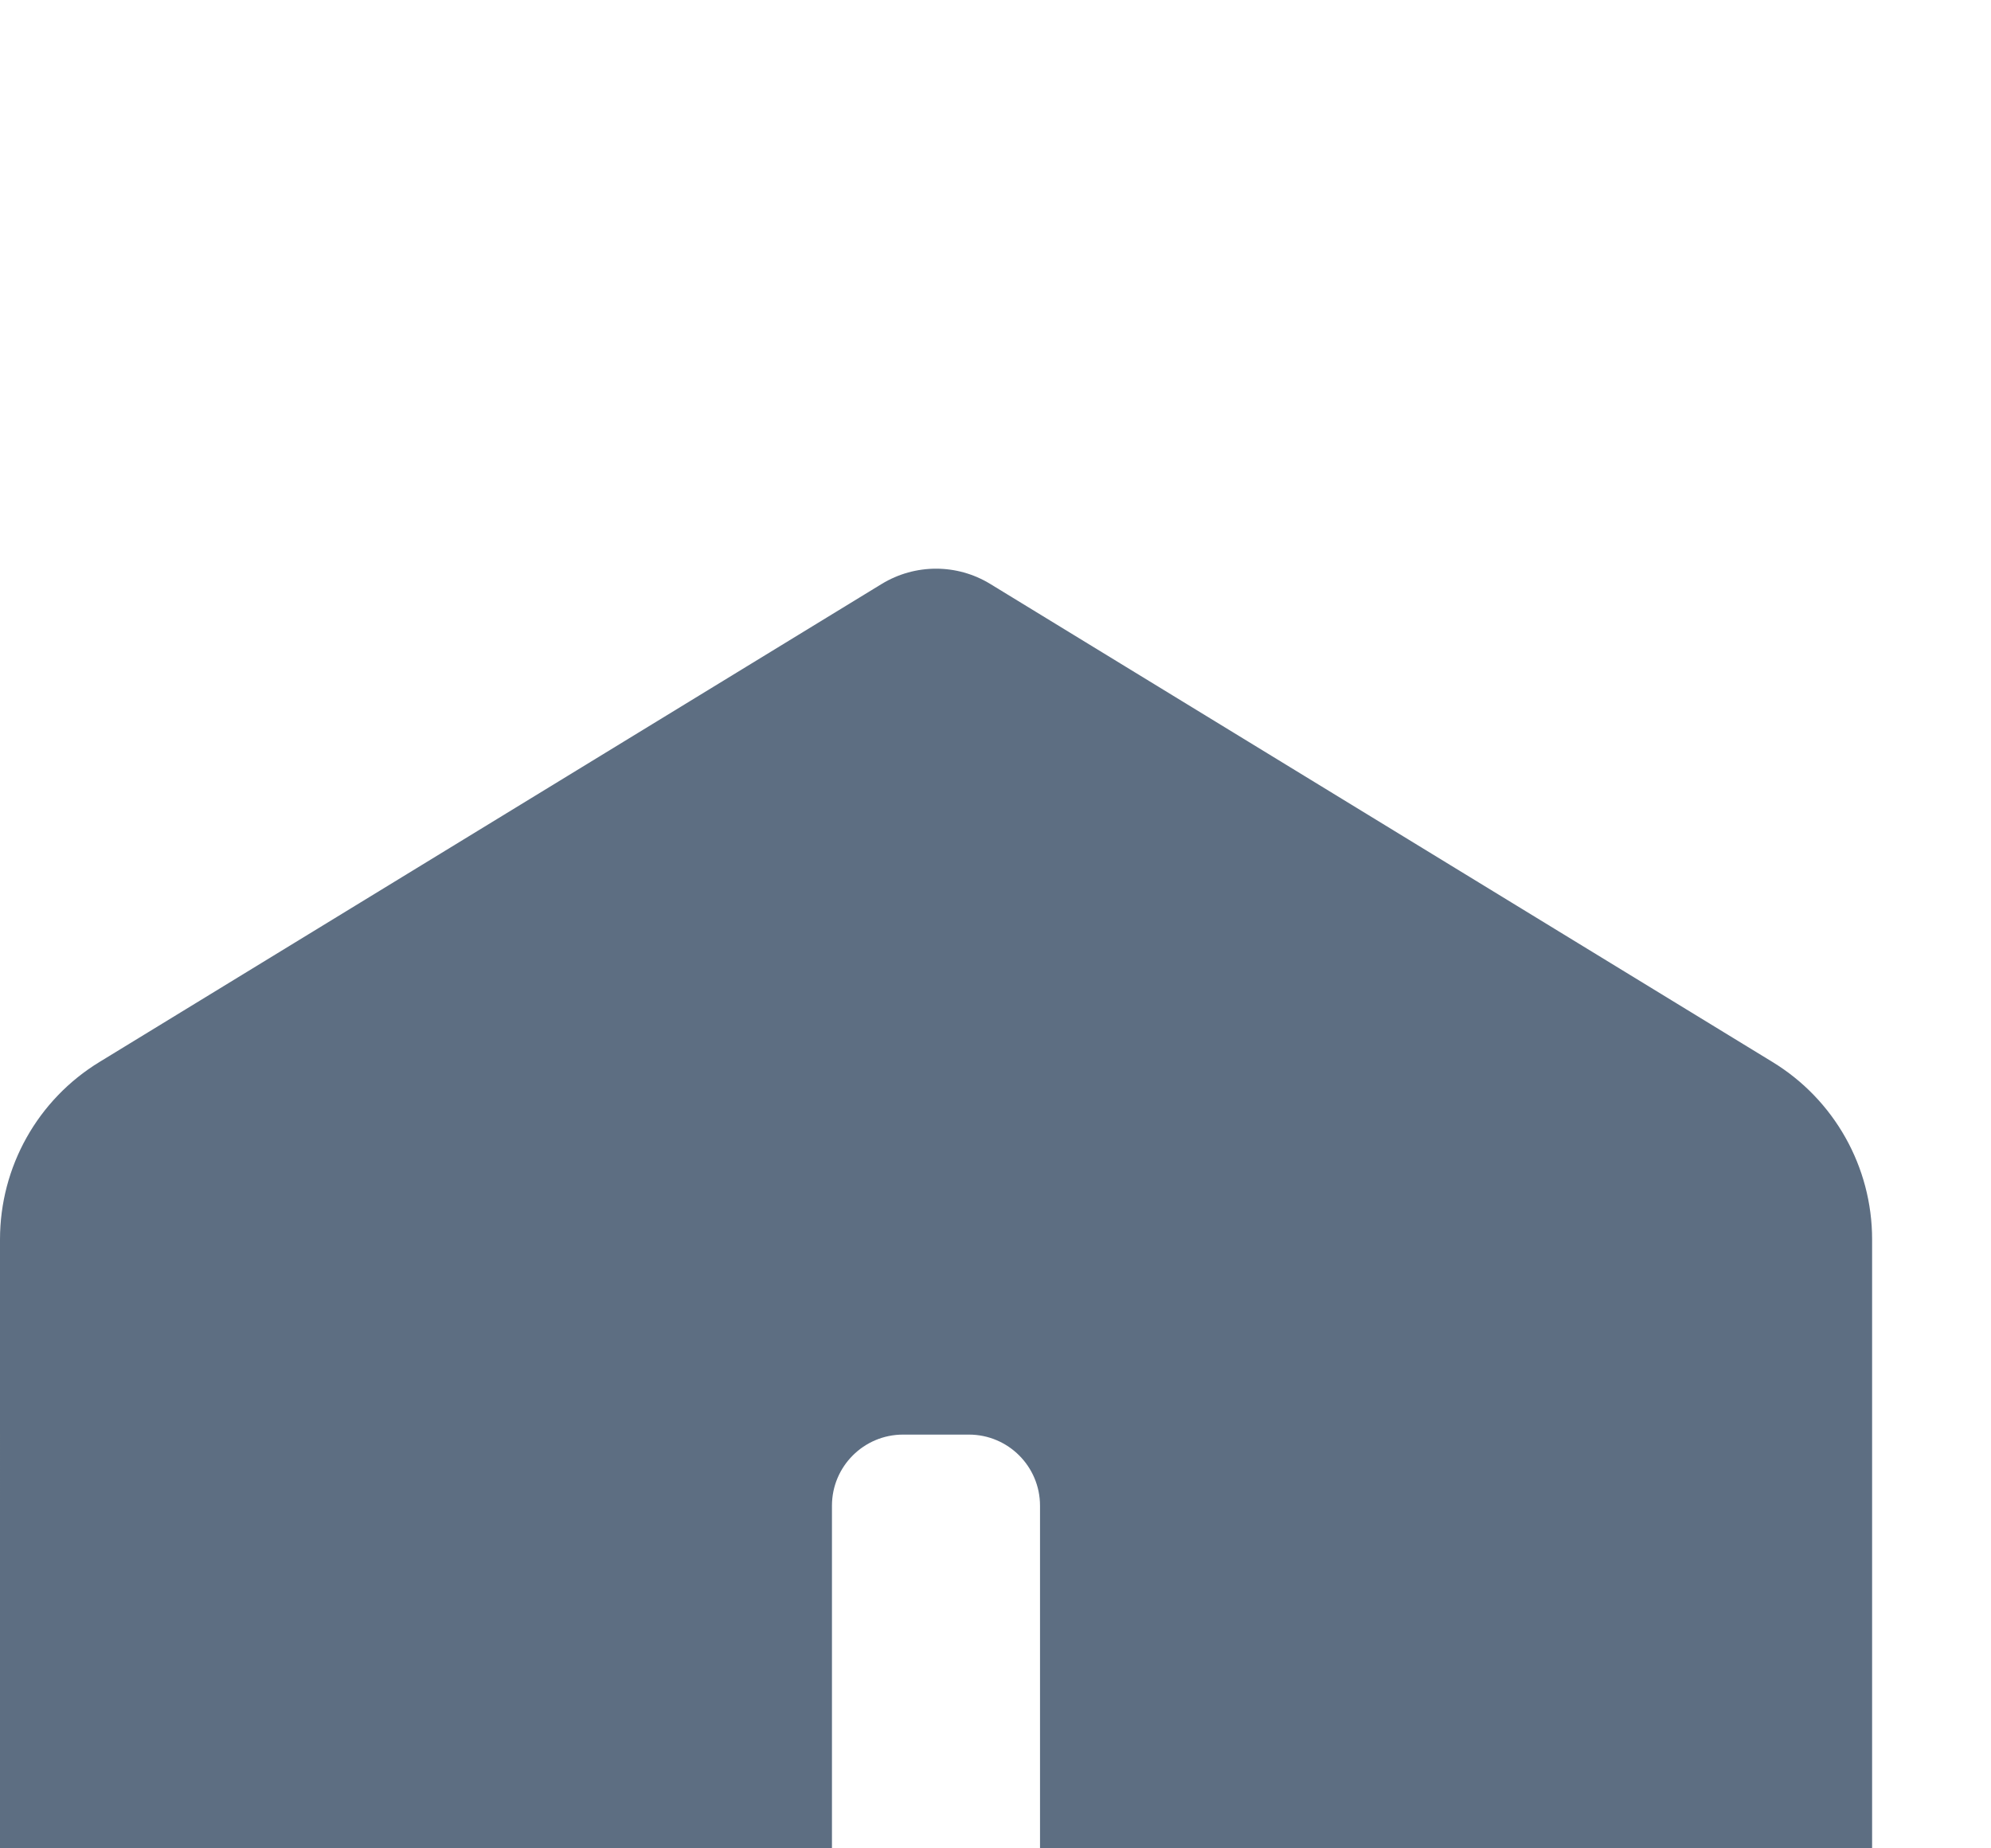 <svg width="14" height="13" viewBox="0 0 14 13" fill="none" xmlns="http://www.w3.org/2000/svg">
<g filter="url(#filter0_d)">
<path fill-rule="evenodd" clip-rule="evenodd" d="M6.2 0.107L0.7 3.469C0.265 3.734 1.30172e-05 4.207 1.22347e-05 4.717L0 11.21C0 12.017 0.655 12.672 1.463 12.672L11.701 12.672C12.509 12.672 13.164 12.017 13.164 11.21V4.717C13.164 4.207 12.898 3.734 12.463 3.469L6.963 0.107C6.729 -0.036 6.435 -0.036 6.2 0.107ZM6.35 6.09C6.074 6.09 5.85 6.314 5.85 6.59V9.978C5.85 10.254 6.074 10.478 6.35 10.478H6.813C7.089 10.478 7.313 10.254 7.313 9.978V6.59C7.313 6.314 7.089 6.09 6.813 6.09H6.35Z" fill="#5D6E82"/>
</g>
<defs>
<filter id="filter0_d" x="-15" y="-11" width="43.163" height="42.672" filterUnits="userSpaceOnUse" color-interpolation-filters="sRGB">
<feFlood flood-opacity="0" result="BackgroundImageFix"/>
<feColorMatrix in="SourceAlpha" type="matrix" values="0 0 0 0 0 0 0 0 0 0 0 0 0 0 0 0 0 0 127 0" result="hardAlpha"/>
<feOffset dy="4"/>
<feGaussianBlur stdDeviation="7.5"/>
<feComposite in2="hardAlpha" operator="out"/>
<feColorMatrix type="matrix" values="0 0 0 0 0.951 0 0 0 0 0.952 0 0 0 0 0.983 0 0 0 0.25 0"/>
<feBlend mode="normal" in2="BackgroundImageFix" result="effect1_dropShadow"/>
<feBlend mode="normal" in="SourceGraphic" in2="effect1_dropShadow" result="shape"/>
</filter>
</defs>
</svg>
